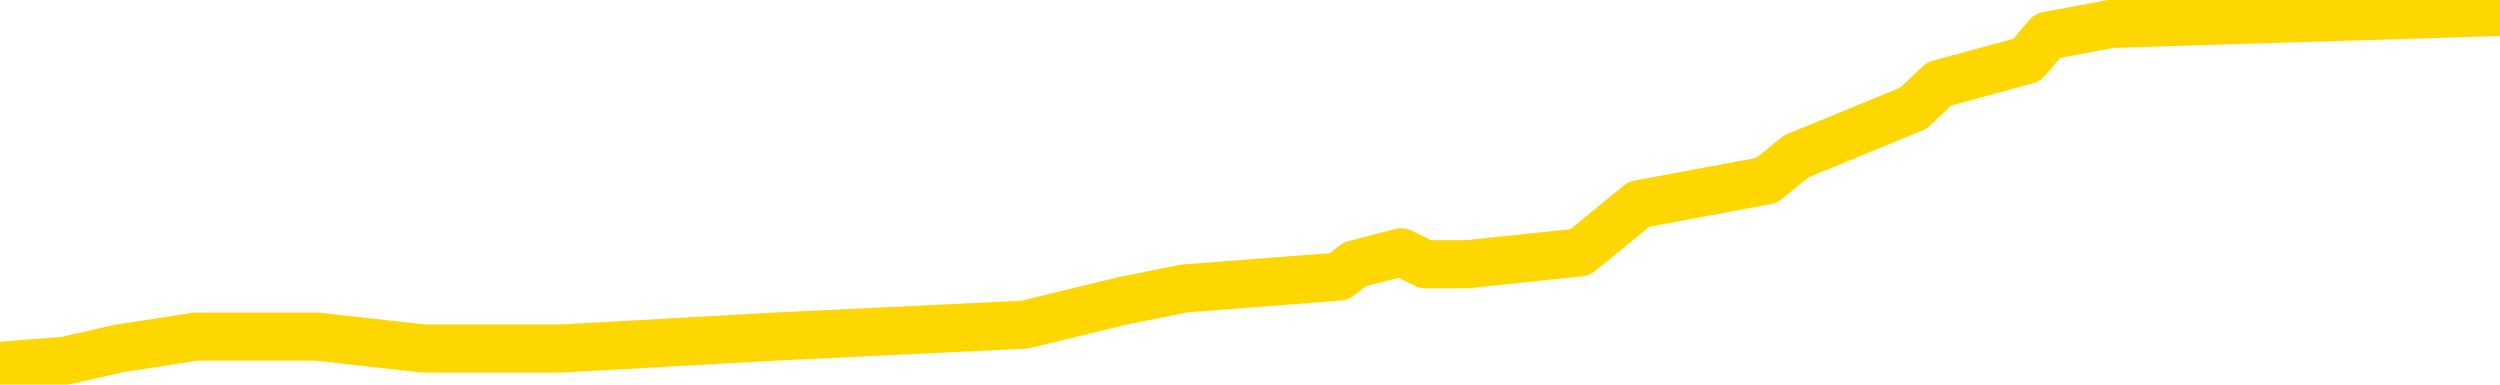 <svg xmlns="http://www.w3.org/2000/svg" version="1.1" viewBox="0 0 6500 1000">
	<path fill="none" stroke="gold" stroke-width="125" stroke-linecap="round" stroke-linejoin="round" d="M0 1719  L-36857 1719 L-36672 1688 L-36179 1626 L-35884 1594 L-35572 1532 L-35336 1500 L-35282 1438 L-35223 1375 L-35069 1344 L-35028 1282 L-34895 1250 L-34601 1219 L-34057 1219 L-33444 1188 L-33396 1188 L-32753 1156 L-32719 1156 L-32191 1156 L-32058 1125 L-31666 1063 L-31336 1000 L-31218 938 L-31006 875 L-30285 875 L-29713 844 L-29605 844 L-29429 813 L-29207 750 L-28803 719 L-28778 656 L-27845 594 L-27757 531 L-27674 469 L-27604 406 L-27305 375 L-27152 312 L-25253 343 L-25152 343 L-24888 343 L-24593 375 L-24451 312 L-24201 312 L-24165 281 L-24006 250 L-23540 187 L-23286 156 L-23072 93 L-22820 62 L-22469 31 L-21537 -31 L-21443 -93 L-21030 -125 L-19854 -187 L-18659 -218 L-18566 -281 L-18538 -343 L-18271 -406 L-17971 -469 L-17841 -531 L-17803 -594 L-16985 -594 L-16599 -562 L-15533 -531 L-15472 -531 L-15205 93 L-14731 687 L-14538 1282 L-14273 1876 L-13935 1844 L-13798 1813 L-13341 1782 L-12594 1751 L-12576 1719 L-12410 1657 L-12341 1657 L-11823 1626 L-10789 1626 L-10592 1594 L-10101 1563 L-9737 1532 L-9326 1532 L-8939 1563 L-7227 1563 L-7128 1563 L-7056 1563 L-6994 1563 L-6809 1532 L-6471 1532 L-5827 1500 L-5750 1469 L-5688 1469 L-5501 1438 L-5421 1438 L-5243 1407 L-5224 1375 L-4992 1375 L-4603 1344 L-3710 1344 L-3670 1313 L-3581 1282 L-3554 1219 L-2541 1188 L-2390 1125 L-2366 1094 L-2232 1063 L-2192 1031 L-928 1000 L-870 1000 L-327 969 L-275 969 L-228 969 L168 938 L309 906 L510 875 L657 875 L823 875 L1100 906 L1461 906 L2016 875 L2664 844 L2924 781 L3079 750 L3482 719 L3522 687 L3643 656 L3706 687 L3720 687 L3814 687 L4108 656 L4261 531 L4593 469 L4671 406 L4747 375 L4975 281 L5042 218 L5270 156 L5323 93 L5489 62 L6500 31" />
</svg>
